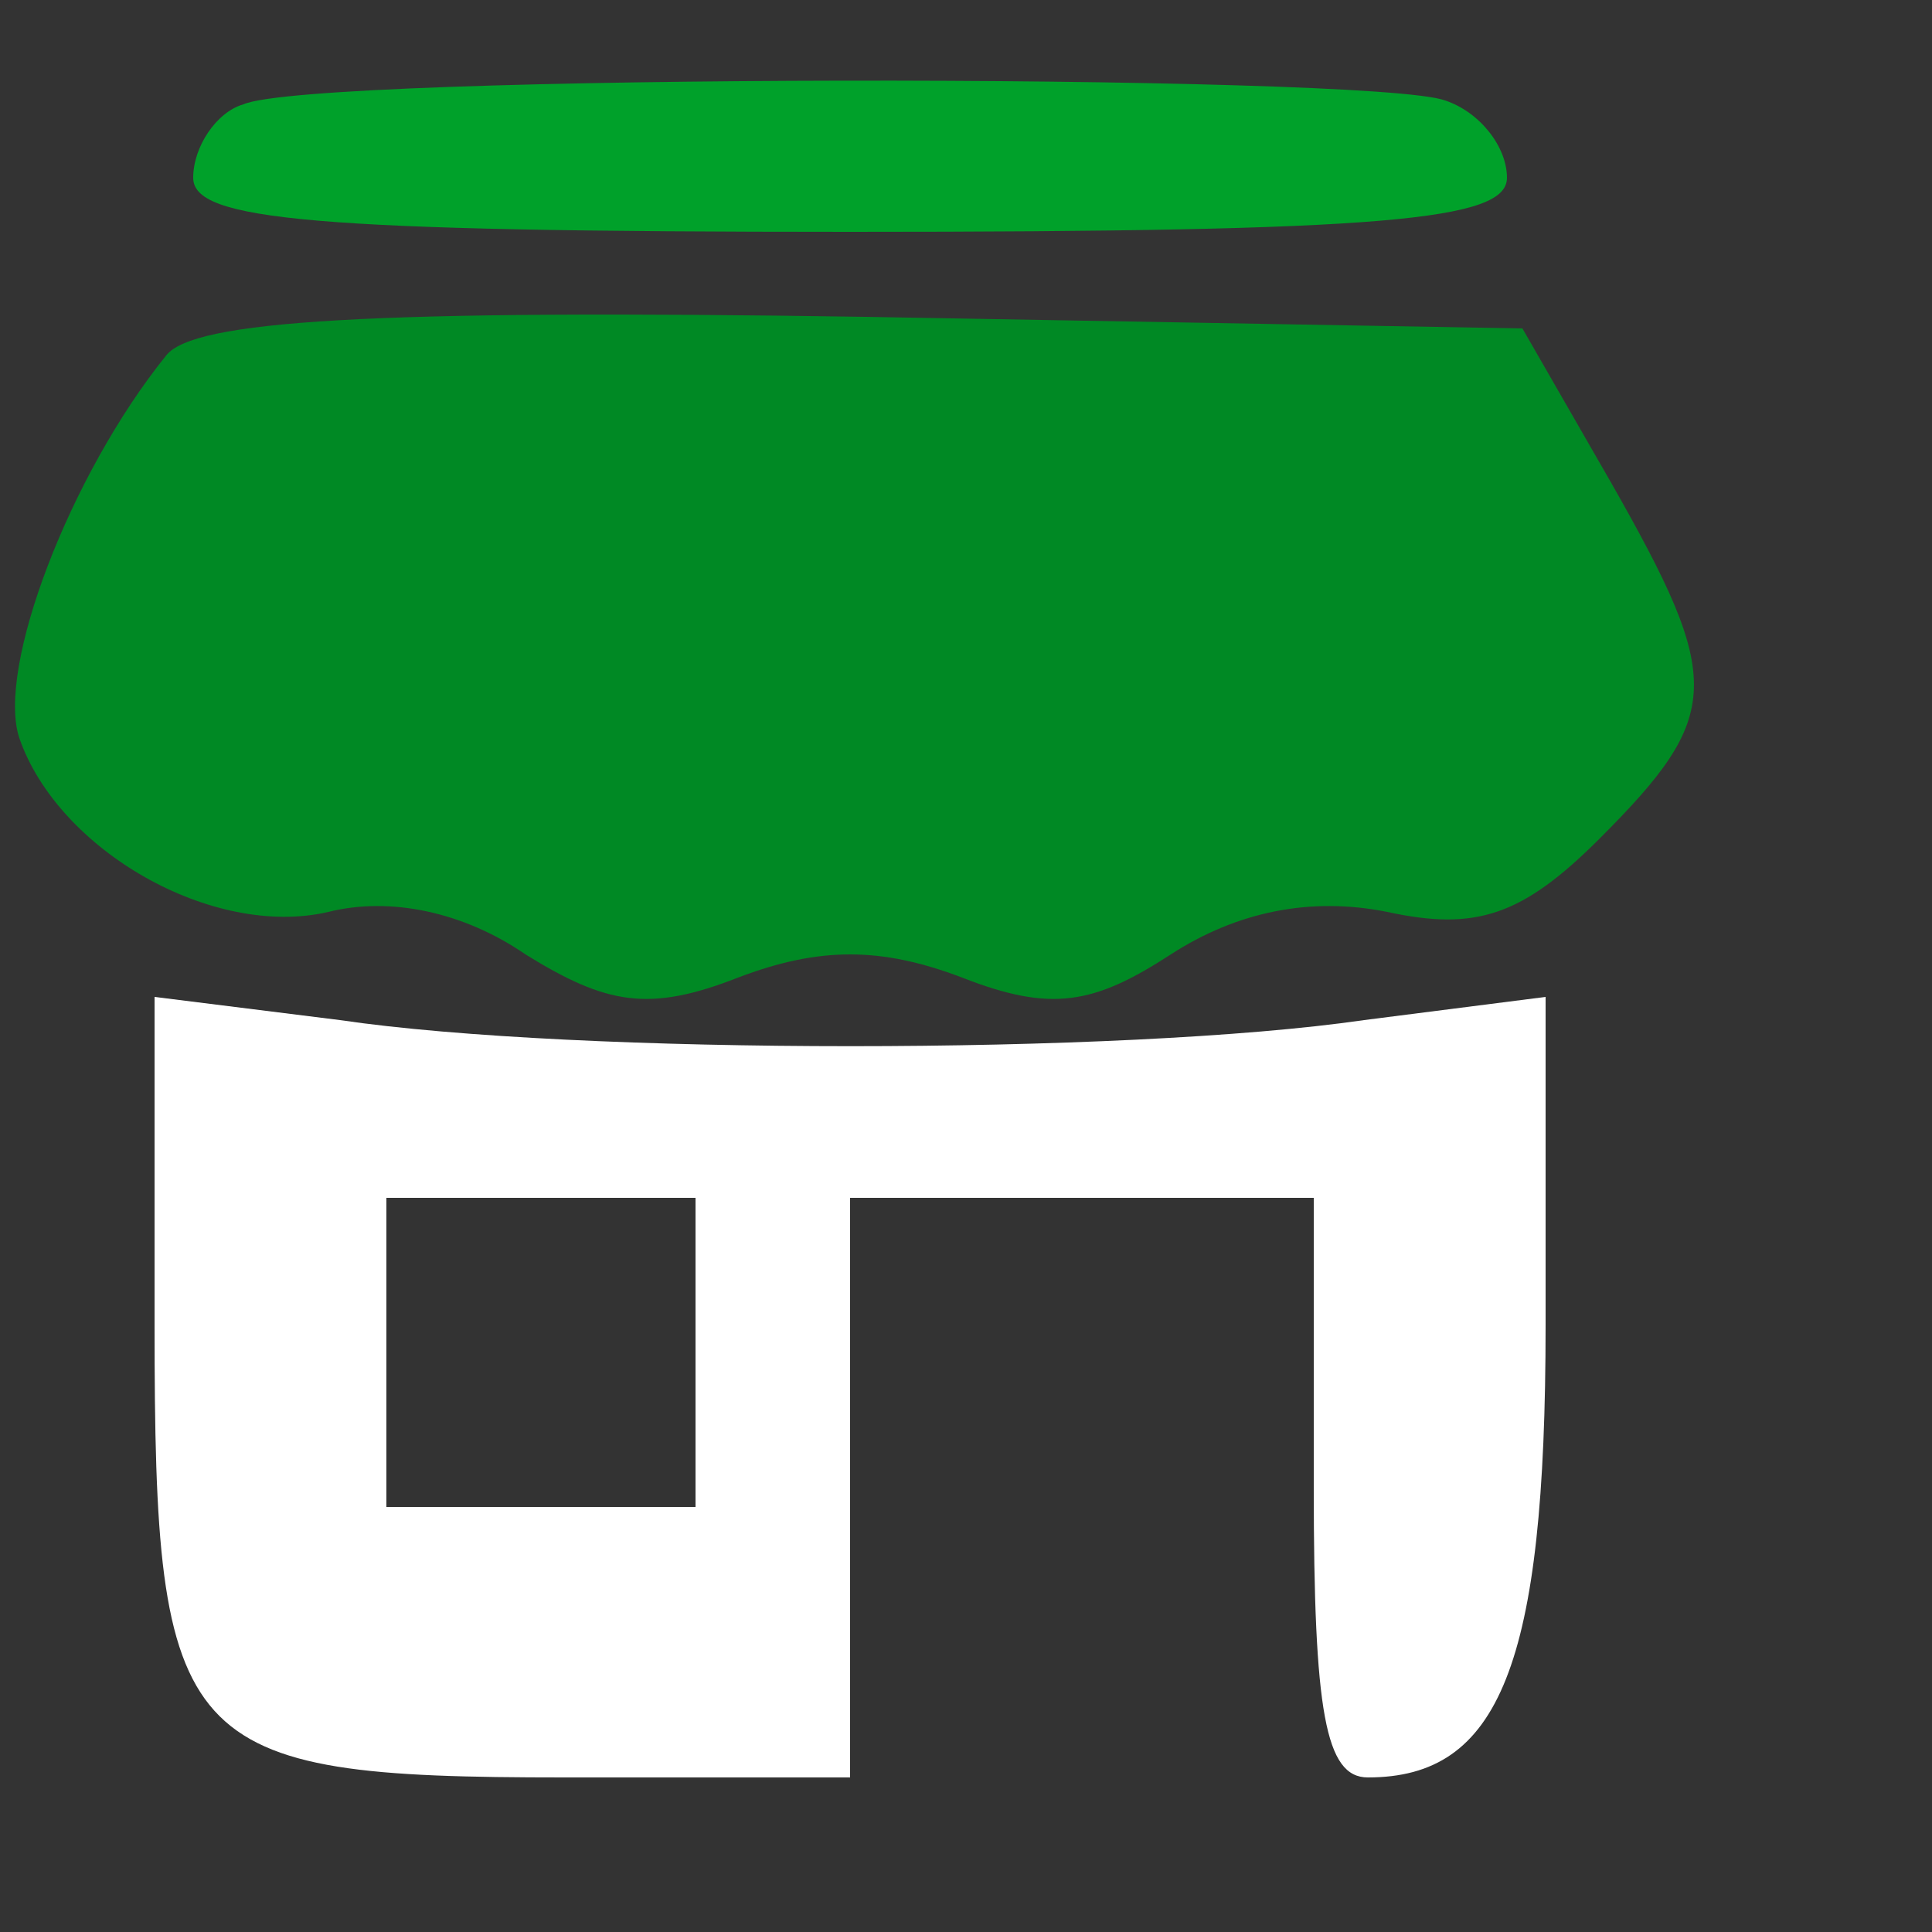 <?xml version="1.0" standalone="no"?>
<!DOCTYPE svg PUBLIC "-//W3C//DTD SVG 20010904//EN"
 "http://www.w3.org/TR/2001/REC-SVG-20010904/DTD/svg10.dtd">
<svg version="1.0" xmlns="http://www.w3.org/2000/svg"
 width="50pt" height="50pt" viewBox="0 0 50 50"
 preserveAspectRatio="xMidYMid meet">

<rect x="0" y="0" width="50" height="50" fill="#333333" stroke="none"/>

<g transform="translate(0,50) scale(0.1,-0.1)"
fill="#fff" stroke="none">
<path d="M63 473 c-7 -2 -13 -11 -13 -19 0 -11 30 -14 170 -14 139 0 170 3
170 14 0 8 -7 17 -16 20 -19 7 -293 7 -311 -1z"  fill="#00A12A"/>
<path d="M43 408 c-25 -31 -44 -81 -38 -99 10 -29 50 -52 80 -45 16 4 35 0 51
-11 21 -13 32 -15 55 -6 21 8 37 8 58 0 23 -9 34 -7 54 6 17 11 36 15 56 11
23 -5 35 -1 55 19 32 32 32 41 3 92 l-23 40 -170 3 c-129 2 -174 -1 -181 -10z"  fill="#008924"/>
<path d="M40 157 c0 -110 6 -117 106 -117 l74 0 0 75 0 75 60 0 60 0 0 -75 c0
-58 3 -75 14 -75 34 0 46 29 46 117 l0 85 -47 -6 c-62 -9 -204 -9 -265 0 l-48
6 0 -85z m140 -7 l0 -40 -40 0 -40 0 0 40 0 40 40 0 40 0 0 -40z"/>
</g>
</svg>
